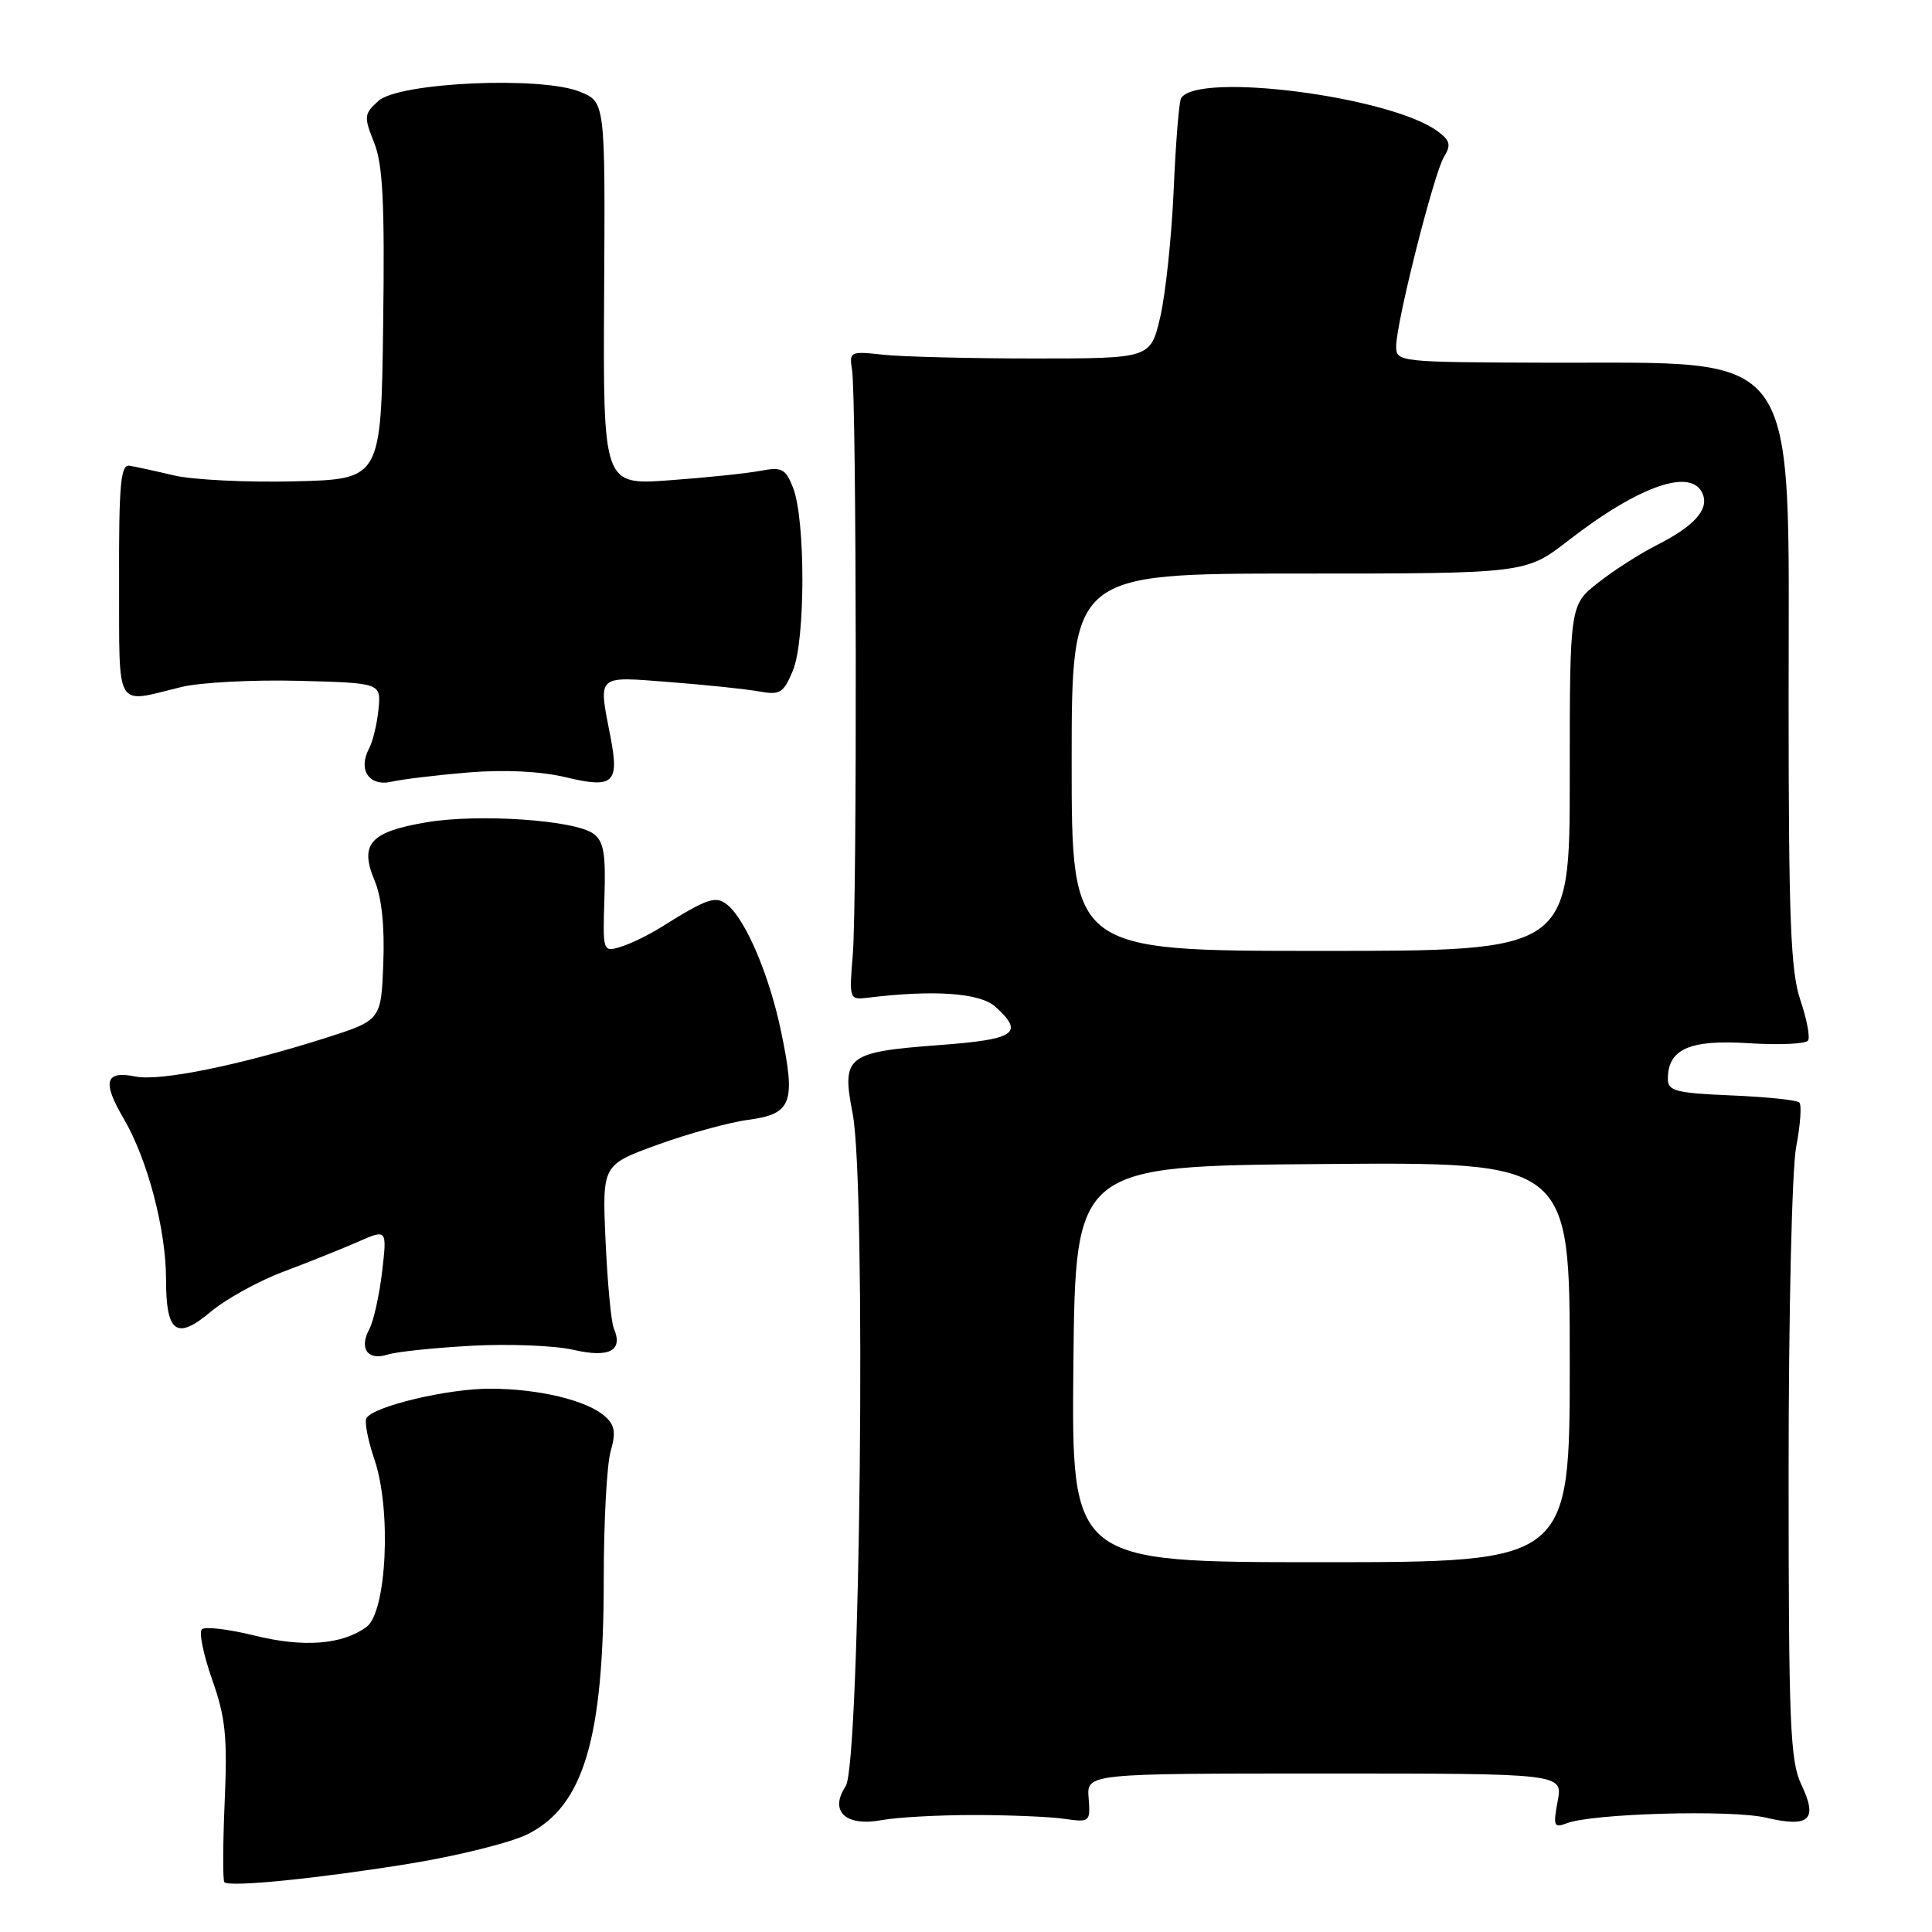 <?xml version="1.0" encoding="UTF-8" standalone="no"?>
<!DOCTYPE svg PUBLIC "-//W3C//DTD SVG 1.1//EN" "http://www.w3.org/Graphics/SVG/1.1/DTD/svg11.dtd" >
<svg xmlns="http://www.w3.org/2000/svg" xmlns:xlink="http://www.w3.org/1999/xlink" version="1.1" viewBox="0 0 256 256">
 <g >
 <path fill="currentColor"
d=" M 54.25 246.95 C 60.71 245.90 67.79 244.13 69.98 243.01 C 77.36 239.25 80.00 230.33 80.00 209.19 C 80.00 201.66 80.41 194.06 80.91 192.32 C 81.63 189.82 81.47 188.83 80.16 187.67 C 77.77 185.55 71.37 184.01 64.93 184.01 C 59.32 184.00 49.53 186.33 48.56 187.90 C 48.27 188.37 48.75 190.85 49.62 193.41 C 51.89 200.05 51.24 213.62 48.56 215.58 C 45.33 217.94 40.21 218.33 33.69 216.71 C 30.28 215.87 27.16 215.50 26.75 215.89 C 26.34 216.27 26.96 219.27 28.11 222.55 C 29.88 227.56 30.15 230.12 29.77 238.75 C 29.53 244.38 29.51 249.18 29.73 249.40 C 30.42 250.09 42.02 248.93 54.25 246.95 Z  M 129.00 240.50 C 133.68 240.50 139.07 240.72 141.00 241.00 C 144.42 241.49 144.49 241.43 144.25 238.25 C 143.99 235.00 143.99 235.00 175.54 235.00 C 207.09 235.00 207.09 235.00 206.40 238.66 C 205.78 241.97 205.90 242.25 207.61 241.59 C 211.00 240.29 229.37 239.77 234.00 240.85 C 239.77 242.20 240.91 241.14 238.69 236.48 C 237.20 233.34 237.00 228.55 237.00 195.10 C 237.00 173.94 237.44 154.94 238.00 151.97 C 238.56 149.06 238.75 146.41 238.42 146.09 C 238.10 145.76 234.05 145.34 229.42 145.15 C 222.06 144.84 221.00 144.56 221.00 142.97 C 221.00 139.00 223.87 137.73 231.72 138.23 C 235.76 138.49 239.30 138.33 239.58 137.87 C 239.86 137.41 239.40 134.99 238.55 132.49 C 237.27 128.71 237.00 121.85 237.00 92.61 C 237.00 45.35 238.99 48.15 205.25 48.06 C 185.32 48.00 185.00 47.97 185.00 45.89 C 185.00 42.76 189.99 22.99 191.34 20.78 C 192.30 19.21 192.15 18.62 190.50 17.40 C 184.29 12.79 158.67 9.48 156.50 13.01 C 156.23 13.44 155.79 18.90 155.52 25.14 C 155.25 31.39 154.44 38.98 153.74 42.00 C 152.45 47.50 152.45 47.50 136.98 47.50 C 128.46 47.50 119.47 47.27 117.00 47.00 C 112.66 46.52 112.51 46.59 112.90 49.00 C 113.50 52.69 113.58 119.50 113.00 126.50 C 112.51 132.43 112.53 132.50 115.00 132.20 C 123.77 131.13 129.86 131.56 131.90 133.40 C 135.76 136.90 134.59 137.72 124.57 138.47 C 112.14 139.40 111.49 139.91 112.98 147.55 C 114.79 156.79 113.99 233.76 112.06 236.67 C 109.85 239.99 112.03 242.06 116.81 241.18 C 118.84 240.80 124.33 240.50 129.00 240.50 Z  M 62.50 178.32 C 67.45 178.05 73.51 178.29 75.98 178.86 C 80.76 179.96 82.61 178.97 81.33 176.00 C 80.98 175.18 80.49 169.97 80.24 164.42 C 79.79 154.35 79.79 154.35 87.14 151.68 C 91.19 150.21 96.60 148.72 99.17 148.38 C 104.95 147.60 105.48 146.14 103.48 136.60 C 101.95 129.27 98.85 121.95 96.42 119.93 C 94.85 118.63 93.80 118.98 87.50 122.92 C 85.85 123.95 83.46 125.10 82.18 125.48 C 79.89 126.17 79.86 126.09 80.09 118.95 C 80.28 113.11 80.00 111.47 78.63 110.47 C 76.15 108.66 63.44 107.79 56.50 108.96 C 49.06 110.22 47.61 111.83 49.62 116.64 C 50.58 118.93 50.98 122.72 50.79 127.66 C 50.50 135.19 50.50 135.19 43.00 137.58 C 31.66 141.18 21.22 143.29 17.98 142.65 C 13.92 141.83 13.50 143.30 16.40 148.24 C 19.55 153.62 22.00 162.92 22.00 169.51 C 22.00 176.62 23.38 177.63 27.93 173.81 C 29.94 172.13 34.26 169.74 37.54 168.51 C 40.82 167.28 45.25 165.50 47.40 164.56 C 51.29 162.85 51.29 162.85 50.63 168.53 C 50.26 171.65 49.50 175.07 48.93 176.13 C 47.55 178.70 48.73 180.33 51.36 179.49 C 52.54 179.11 57.55 178.59 62.50 178.32 Z  M 62.11 102.35 C 66.93 101.96 71.65 102.20 74.97 102.99 C 81.28 104.51 82.08 103.79 80.90 97.68 C 79.27 89.28 78.90 89.62 88.75 90.38 C 93.56 90.75 98.89 91.31 100.59 91.62 C 103.37 92.12 103.82 91.84 105.07 88.84 C 106.73 84.83 106.74 68.86 105.09 64.64 C 104.09 62.09 103.61 61.85 100.73 62.39 C 98.95 62.73 93.54 63.29 88.70 63.64 C 79.91 64.28 79.91 64.28 80.05 38.90 C 80.20 13.52 80.20 13.52 76.85 12.16 C 71.71 10.06 52.85 10.92 50.14 13.37 C 48.23 15.10 48.20 15.45 49.57 18.89 C 50.73 21.79 50.99 26.87 50.77 43.03 C 50.50 63.50 50.50 63.50 39.03 63.78 C 32.73 63.94 25.53 63.58 23.03 62.99 C 20.54 62.40 17.88 61.82 17.12 61.71 C 15.99 61.54 15.74 64.35 15.78 77.00 C 15.83 94.44 15.11 93.20 24.04 91.03 C 26.54 90.42 33.51 90.06 39.54 90.21 C 50.50 90.50 50.50 90.50 50.15 94.00 C 49.96 95.92 49.40 98.25 48.91 99.17 C 47.39 102.01 48.92 104.26 51.89 103.58 C 53.33 103.25 57.92 102.70 62.11 102.35 Z  M 142.23 180.75 C 142.50 154.50 142.50 154.50 175.25 154.24 C 208.00 153.97 208.00 153.97 208.00 180.49 C 208.00 207.00 208.00 207.00 174.98 207.00 C 141.97 207.00 141.97 207.00 142.23 180.75 Z  M 142.00 101.00 C 142.00 76.00 142.00 76.00 172.08 76.00 C 202.17 76.00 202.17 76.00 207.83 71.61 C 217.27 64.29 224.26 61.90 225.64 65.51 C 226.43 67.56 224.45 69.73 219.57 72.21 C 217.33 73.34 213.81 75.59 211.75 77.22 C 208.00 80.17 208.00 80.17 208.00 103.08 C 208.00 126.00 208.00 126.00 175.00 126.00 C 142.00 126.00 142.00 126.00 142.00 101.00 Z "/>
</g>
</svg>